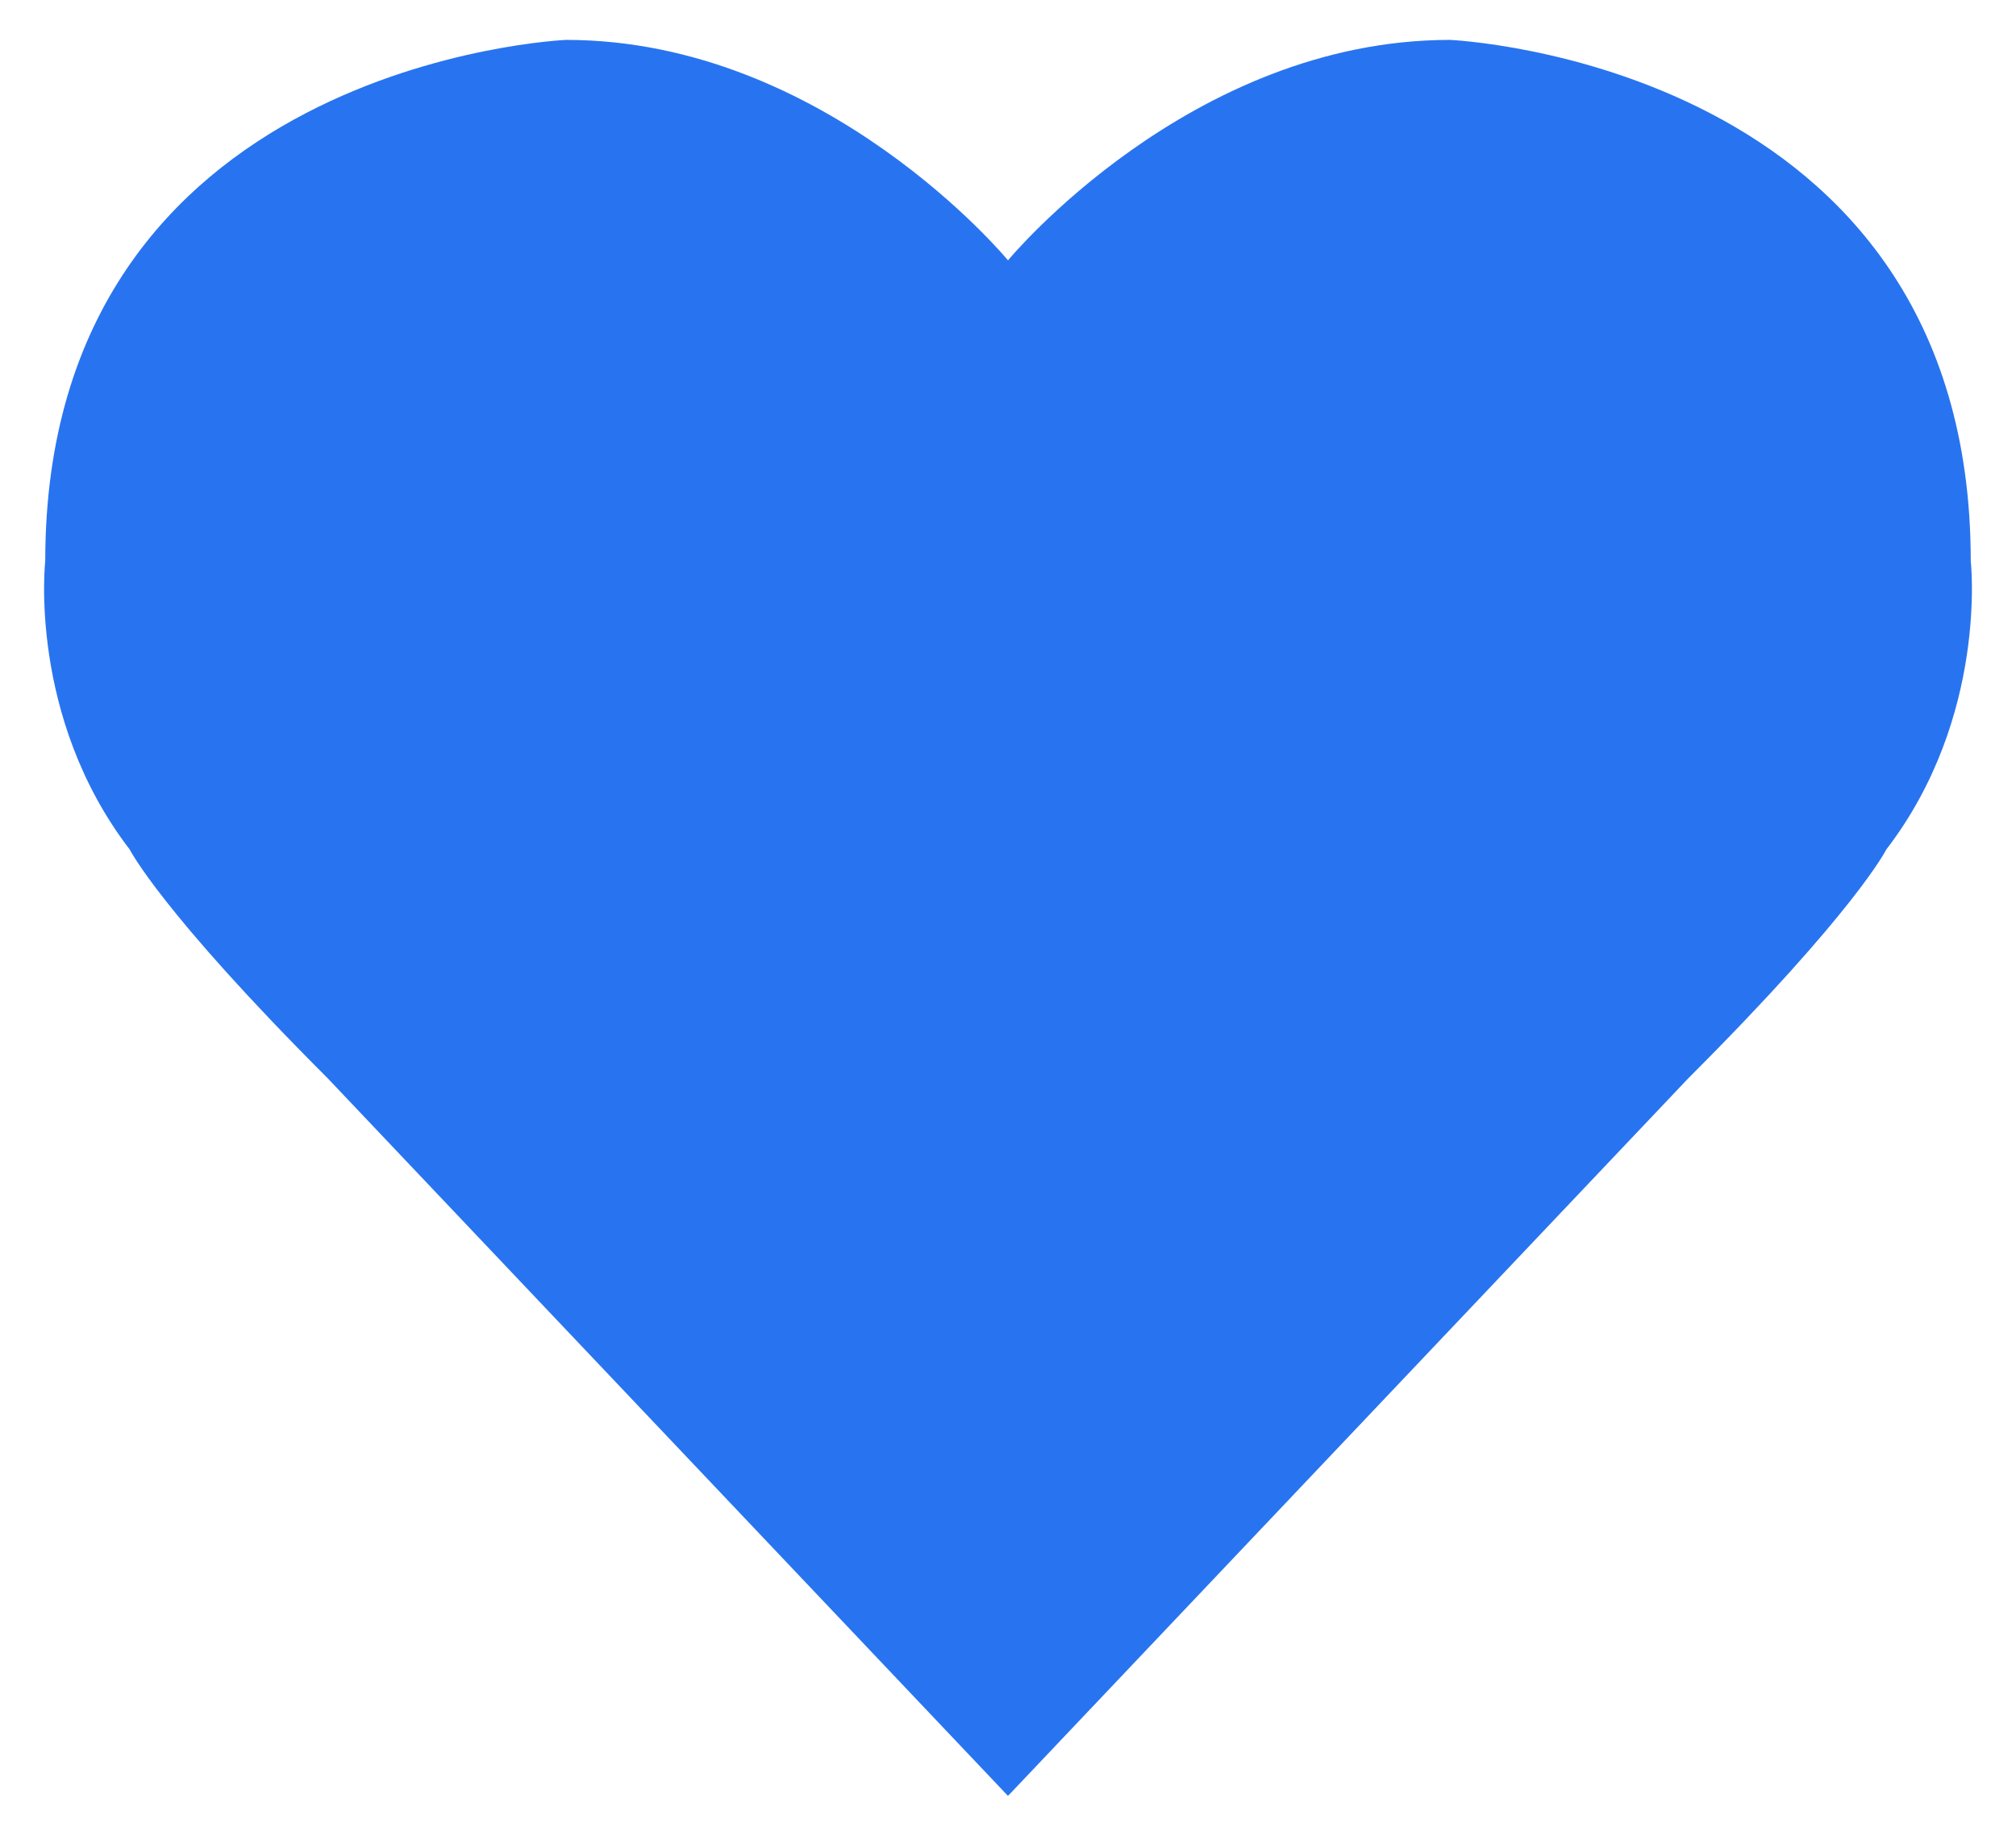 <?xml version="1.0" encoding="utf-8"?>
<!-- Generator: Adobe Illustrator 23.0.1, SVG Export Plug-In . SVG Version: 6.00 Build 0)  -->
<svg version="1.1" id="Layer_1" xmlns="http://www.w3.org/2000/svg" xmlns:xlink="http://www.w3.org/1999/xlink" x="0px" y="0px"
	 viewBox="0 0 113.17 103.08" style="enable-background:new 0 0 113.17 103.08;" xml:space="preserve">
<style type="text/css">
	.st0{fill:#2874F0;}
</style>
<path class="st0" d="M56.76,100.64l38.02-40.11c9.38-9.37,11.11-12.84,11.11-12.84c5.73-7.46,4.74-16.2,4.74-16.2
	c0-28.01-29.24-29.25-29.24-29.25c-14.59,0-24.8,12.37-24.8,12.37h-0.01c0,0-10.21-12.37-24.8-12.37c0,0-29.24,1.23-29.24,29.25
	c0,0-0.99,8.73,4.74,16.2c0,0,1.74,3.47,11.11,12.84l38.02,40.11l0.17,0.18L56.76,100.64z"/>
</svg>

